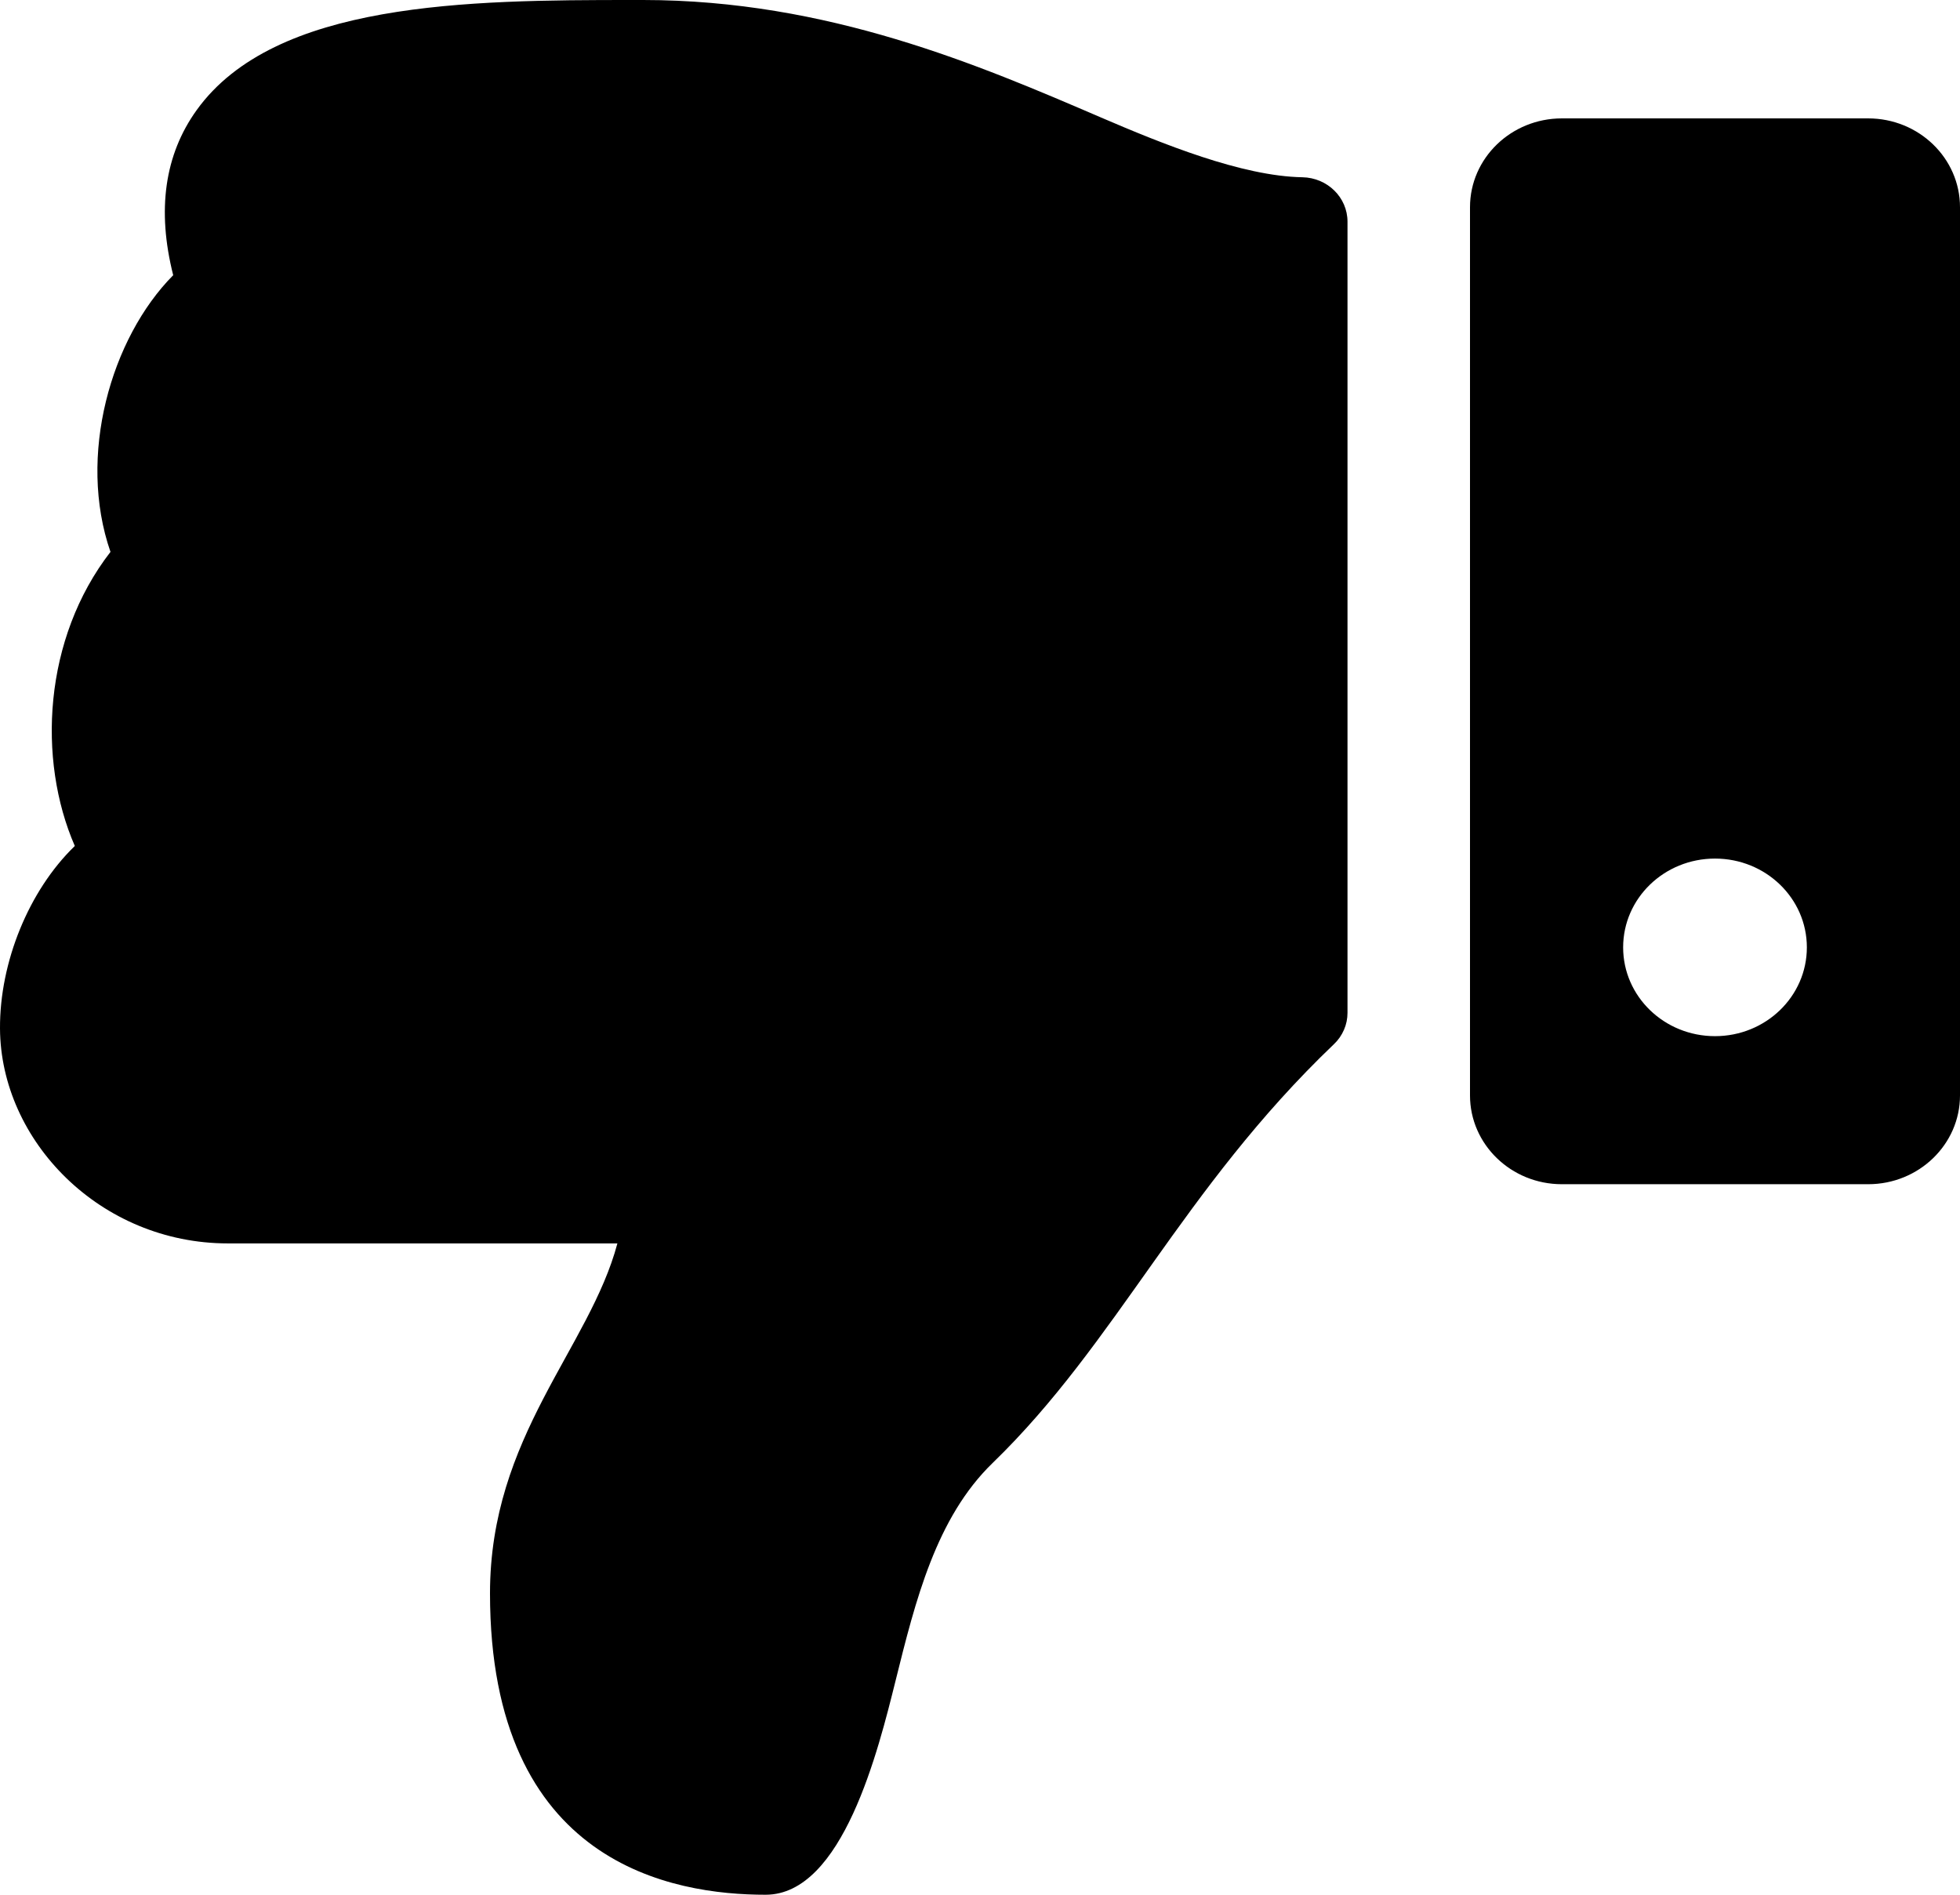 <svg width="30" height="29" viewBox="0 0 30 29" fill="none" xmlns="http://www.w3.org/2000/svg">
<path d="M30 3.172L30 16.766C30 17.516 29.37 18.125 28.594 18.125L23.906 18.125C23.13 18.125 22.5 17.516 22.5 16.766L22.5 3.172C22.5 2.421 23.13 1.812 23.906 1.812L28.594 1.812C29.37 1.812 30 2.421 30 3.172ZM27.656 14.5C27.656 13.749 27.027 13.141 26.25 13.141C25.473 13.141 24.844 13.749 24.844 14.5C24.844 15.251 25.473 15.859 26.25 15.859C27.027 15.859 27.656 15.251 27.656 14.5ZM11.719 29C12.901 29 13.446 26.774 13.707 25.727C14.012 24.499 14.327 23.23 15.195 22.39C17.097 20.548 18.095 18.201 20.416 15.983C20.483 15.92 20.535 15.845 20.571 15.762C20.607 15.68 20.625 15.591 20.625 15.501L20.625 3.393C20.625 3.022 20.318 2.72 19.934 2.713C19.007 2.697 17.785 2.199 16.849 1.797C14.989 0.997 12.673 0.001 9.844 1.76209e-06L9.677 1.77666e-06C7.171 1.99578e-06 4.207 0.023 3.011 1.684C2.519 2.367 2.399 3.216 2.651 4.212C1.695 5.178 1.182 6.98 1.691 8.447C0.663 9.774 0.569 11.626 1.145 12.948L1.139 12.954C0.442 13.631 -0.005 14.725 -5.31267e-07 15.741C0.009 17.46 1.533 19.031 3.489 19.031L9.45 19.031C9.022 20.636 7.5 21.984 7.5 24.387C7.5 28.547 10.312 29 11.719 29Z" fill="black"/>
</svg>

